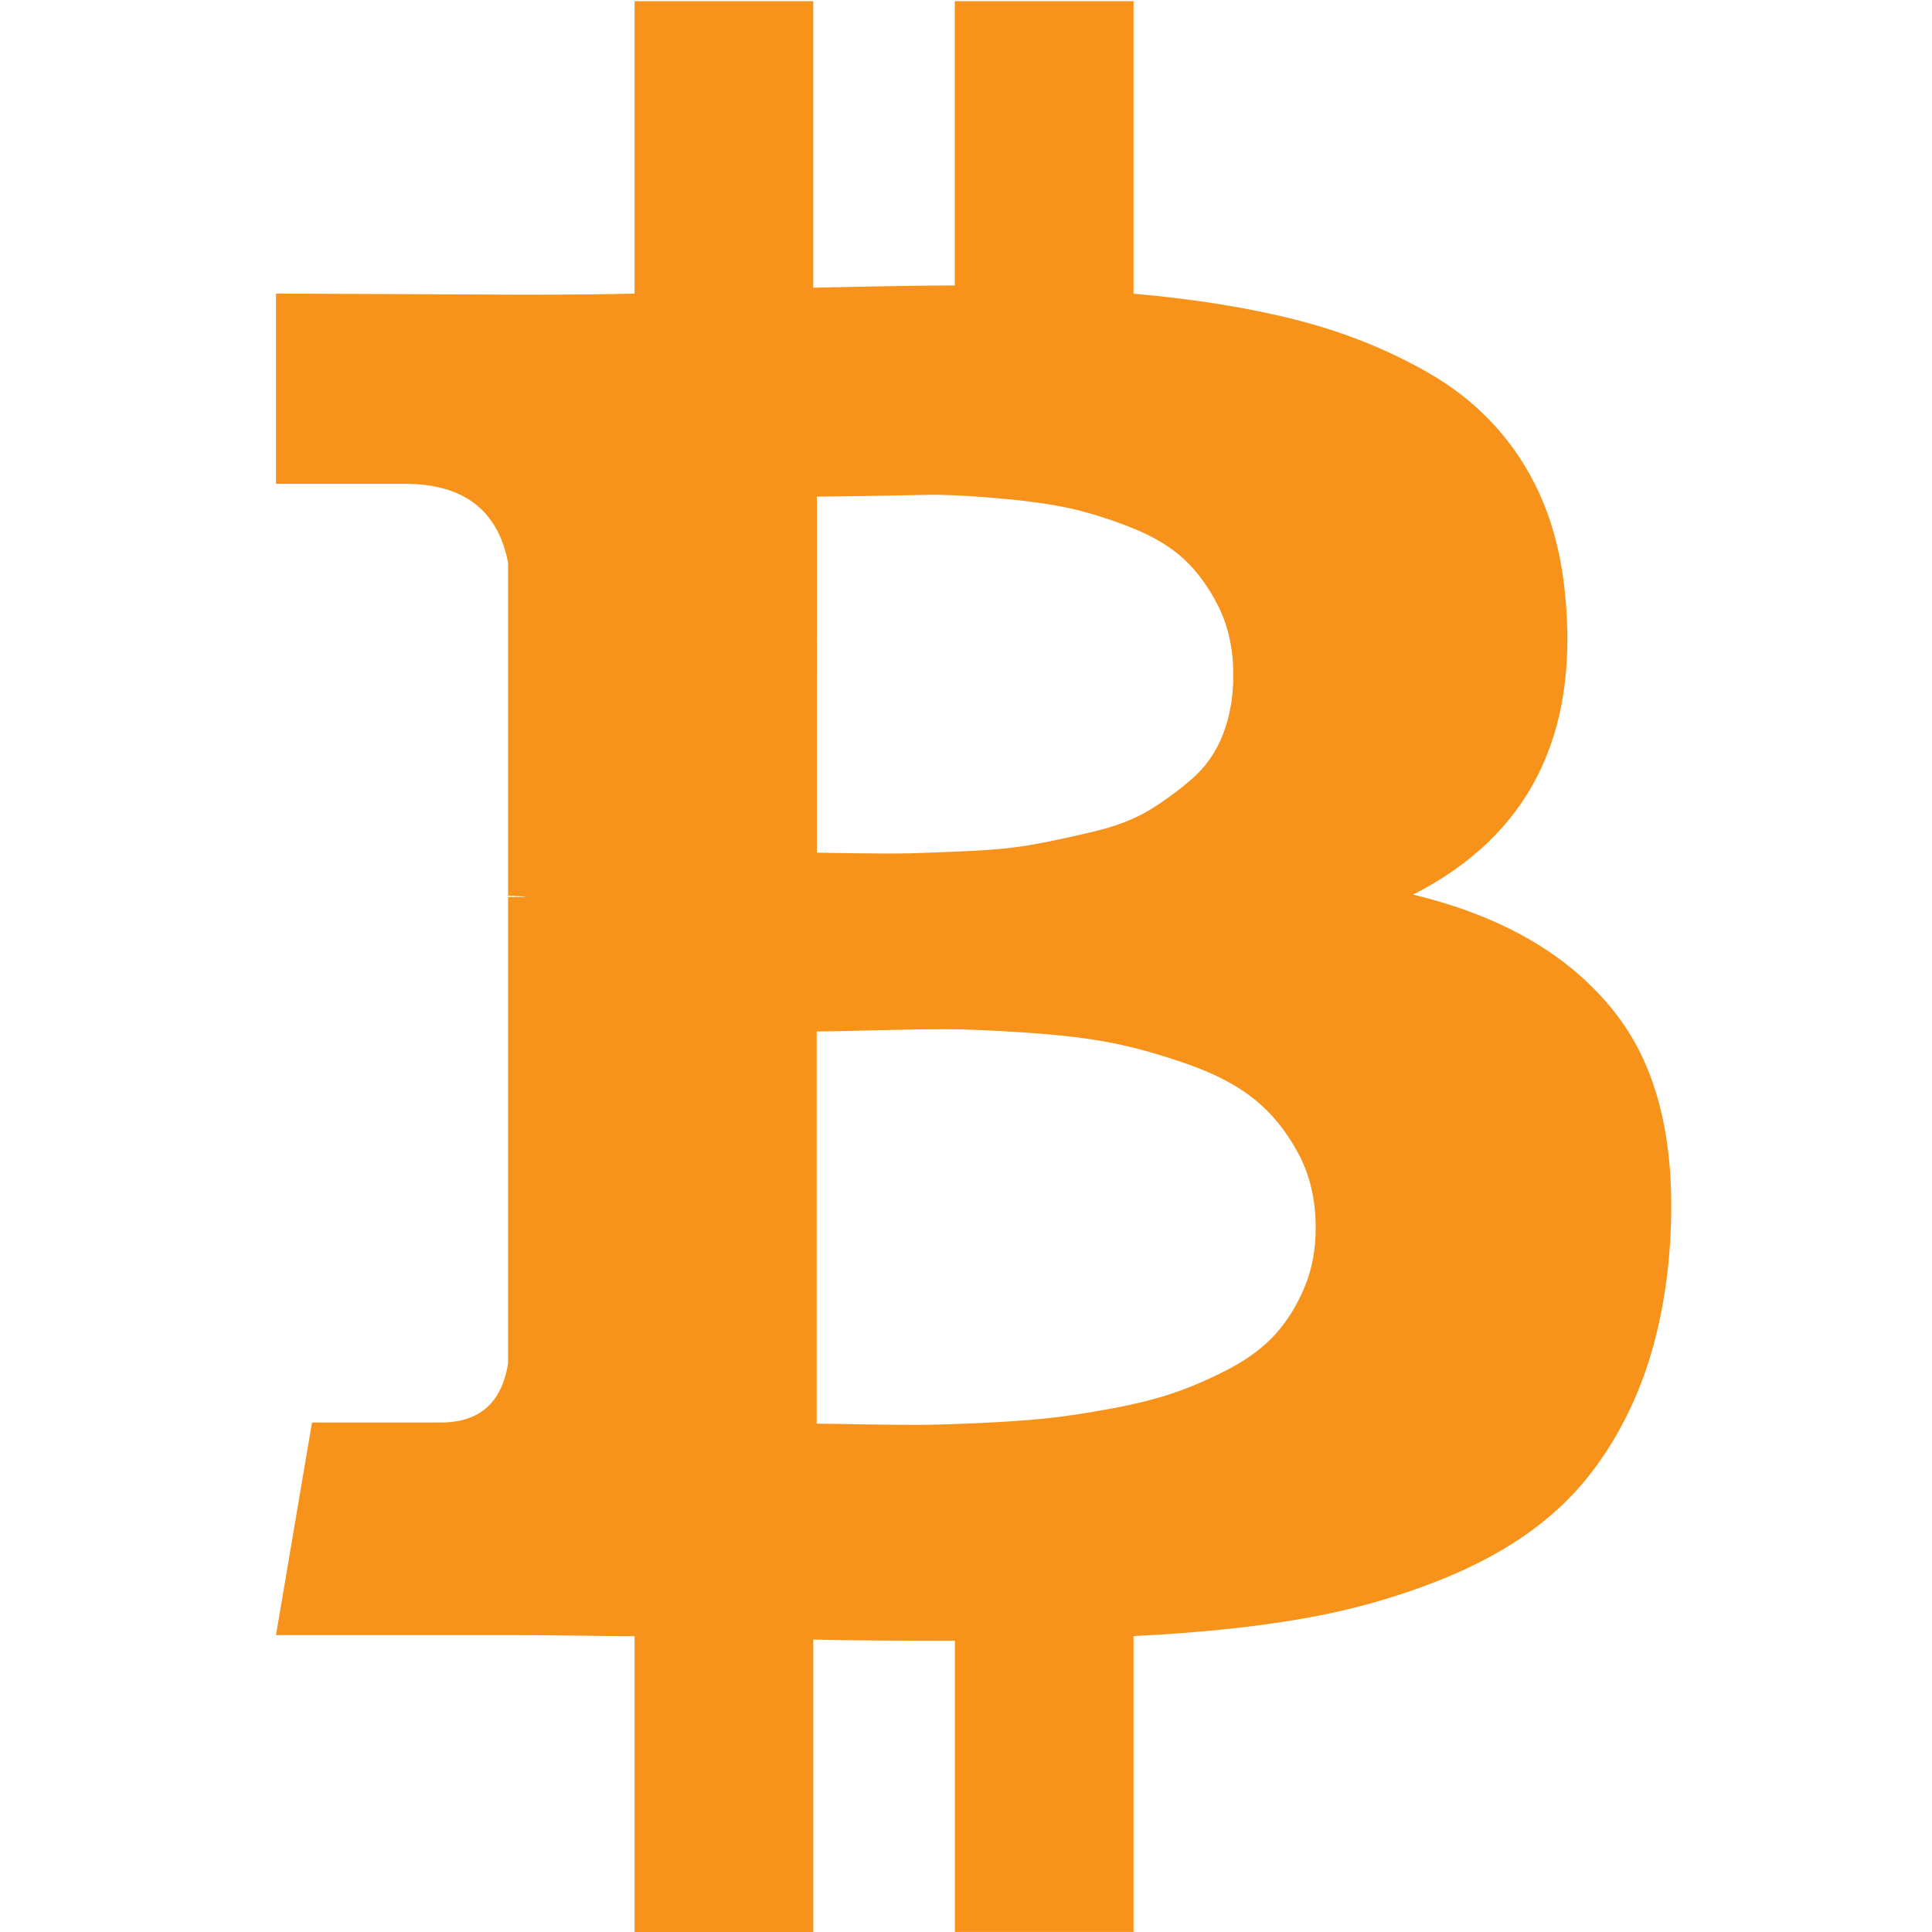 <?xml version="1.0" encoding="utf-8"?>
<!-- Generator: Adobe Illustrator 15.1.0, SVG Export Plug-In  -->
<!DOCTYPE svg PUBLIC "-//W3C//DTD SVG 1.1//EN" "http://www.w3.org/Graphics/SVG/1.1/DTD/svg11.dtd">
<svg version="1.1"
	 xmlns="http://www.w3.org/2000/svg" xmlns:xlink="http://www.w3.org/1999/xlink" xmlns:a="http://ns.adobe.com/AdobeSVGViewerExtensions/3.0/"
	 x="0px" y="0px" width="35px" height="35px" viewBox="-5 -0.021 35 35" enable-background="new -5 -0.021 35 35"
	 xml:space="preserve">
<defs>
</defs>
<path fill="#F7931A" d="M24.279,18.352c-0.813-1.052-2.038-1.772-3.68-2.166c2.09-1.064,3.006-2.873,2.756-5.423
	c-0.086-0.925-0.342-1.727-0.77-2.406c-0.428-0.68-1.005-1.226-1.734-1.639c-0.728-0.414-1.521-0.729-2.375-0.946
	c-0.854-0.218-1.836-0.375-2.941-0.473V0h-3.238v5.15c-0.56,0-1.416,0.015-2.564,0.042V0H6.496v5.297
	c-0.462,0.014-1.142,0.021-2.04,0.021L0,5.297v3.447h2.333c1.065,0,1.688,0.477,1.871,1.429v6.034c0.14,0,0.252,0.007,0.336,0.021
	H4.204v8.449c-0.112,0.715-0.519,1.072-1.219,1.072H0.652L0,29.6h4.205c0.267,0,0.651,0.002,1.156,0.008
	c0.504,0.009,0.882,0.012,1.135,0.012v5.359h3.238v-5.297c0.588,0.014,1.443,0.021,2.565,0.021v5.275h3.236v-5.36
	c1.148-0.056,2.168-0.16,3.058-0.315c0.892-0.154,1.742-0.396,2.556-0.725c0.813-0.33,1.492-0.739,2.039-1.23
	c0.545-0.488,0.998-1.113,1.354-1.869c0.356-0.758,0.585-1.633,0.685-2.629C25.408,20.9,25.093,19.402,24.279,18.352z M9.796,8.975
	c0.098,0,0.375-0.003,0.831-0.01c0.455-0.007,0.833-0.014,1.135-0.021c0.302-0.007,0.708,0.01,1.219,0.053
	c0.512,0.042,0.943,0.098,1.292,0.168c0.351,0.069,0.736,0.185,1.156,0.346c0.422,0.161,0.758,0.357,1.01,0.588
	s0.465,0.526,0.642,0.883c0.174,0.357,0.262,0.768,0.262,1.229c0,0.393-0.063,0.75-0.188,1.073
	c-0.125,0.322-0.314,0.592-0.566,0.809c-0.252,0.218-0.512,0.407-0.777,0.568c-0.267,0.161-0.605,0.29-1.02,0.388
	s-0.775,0.176-1.083,0.23c-0.31,0.057-0.692,0.096-1.155,0.117c-0.463,0.021-0.814,0.035-1.052,0.041
	c-0.239,0.006-0.564,0.006-0.978,0c-0.413-0.006-0.655-0.011-0.725-0.011V8.975H9.796L9.796,8.975z M18.636,23.291
	c-0.134,0.322-0.306,0.604-0.515,0.841c-0.211,0.238-0.488,0.449-0.83,0.632c-0.344,0.182-0.678,0.328-1,0.439
	c-0.322,0.113-0.711,0.211-1.166,0.295c-0.456,0.084-0.855,0.145-1.199,0.179c-0.342,0.035-0.752,0.063-1.229,0.084
	c-0.477,0.021-0.848,0.031-1.115,0.031c-0.266,0-0.603-0.004-1.009-0.01c-0.407-0.009-0.666-0.011-0.778-0.011v-7.105
	c0.112,0,0.444-0.007,0.999-0.021c0.554-0.014,1.005-0.021,1.356-0.021c0.35,0,0.834,0.021,1.452,0.063
	c0.615,0.041,1.135,0.104,1.555,0.188s0.879,0.214,1.377,0.389c0.498,0.176,0.9,0.391,1.209,0.643
	c0.309,0.253,0.566,0.574,0.777,0.967s0.315,0.841,0.315,1.346C18.836,22.611,18.77,22.969,18.636,23.291z"/>
</svg>
